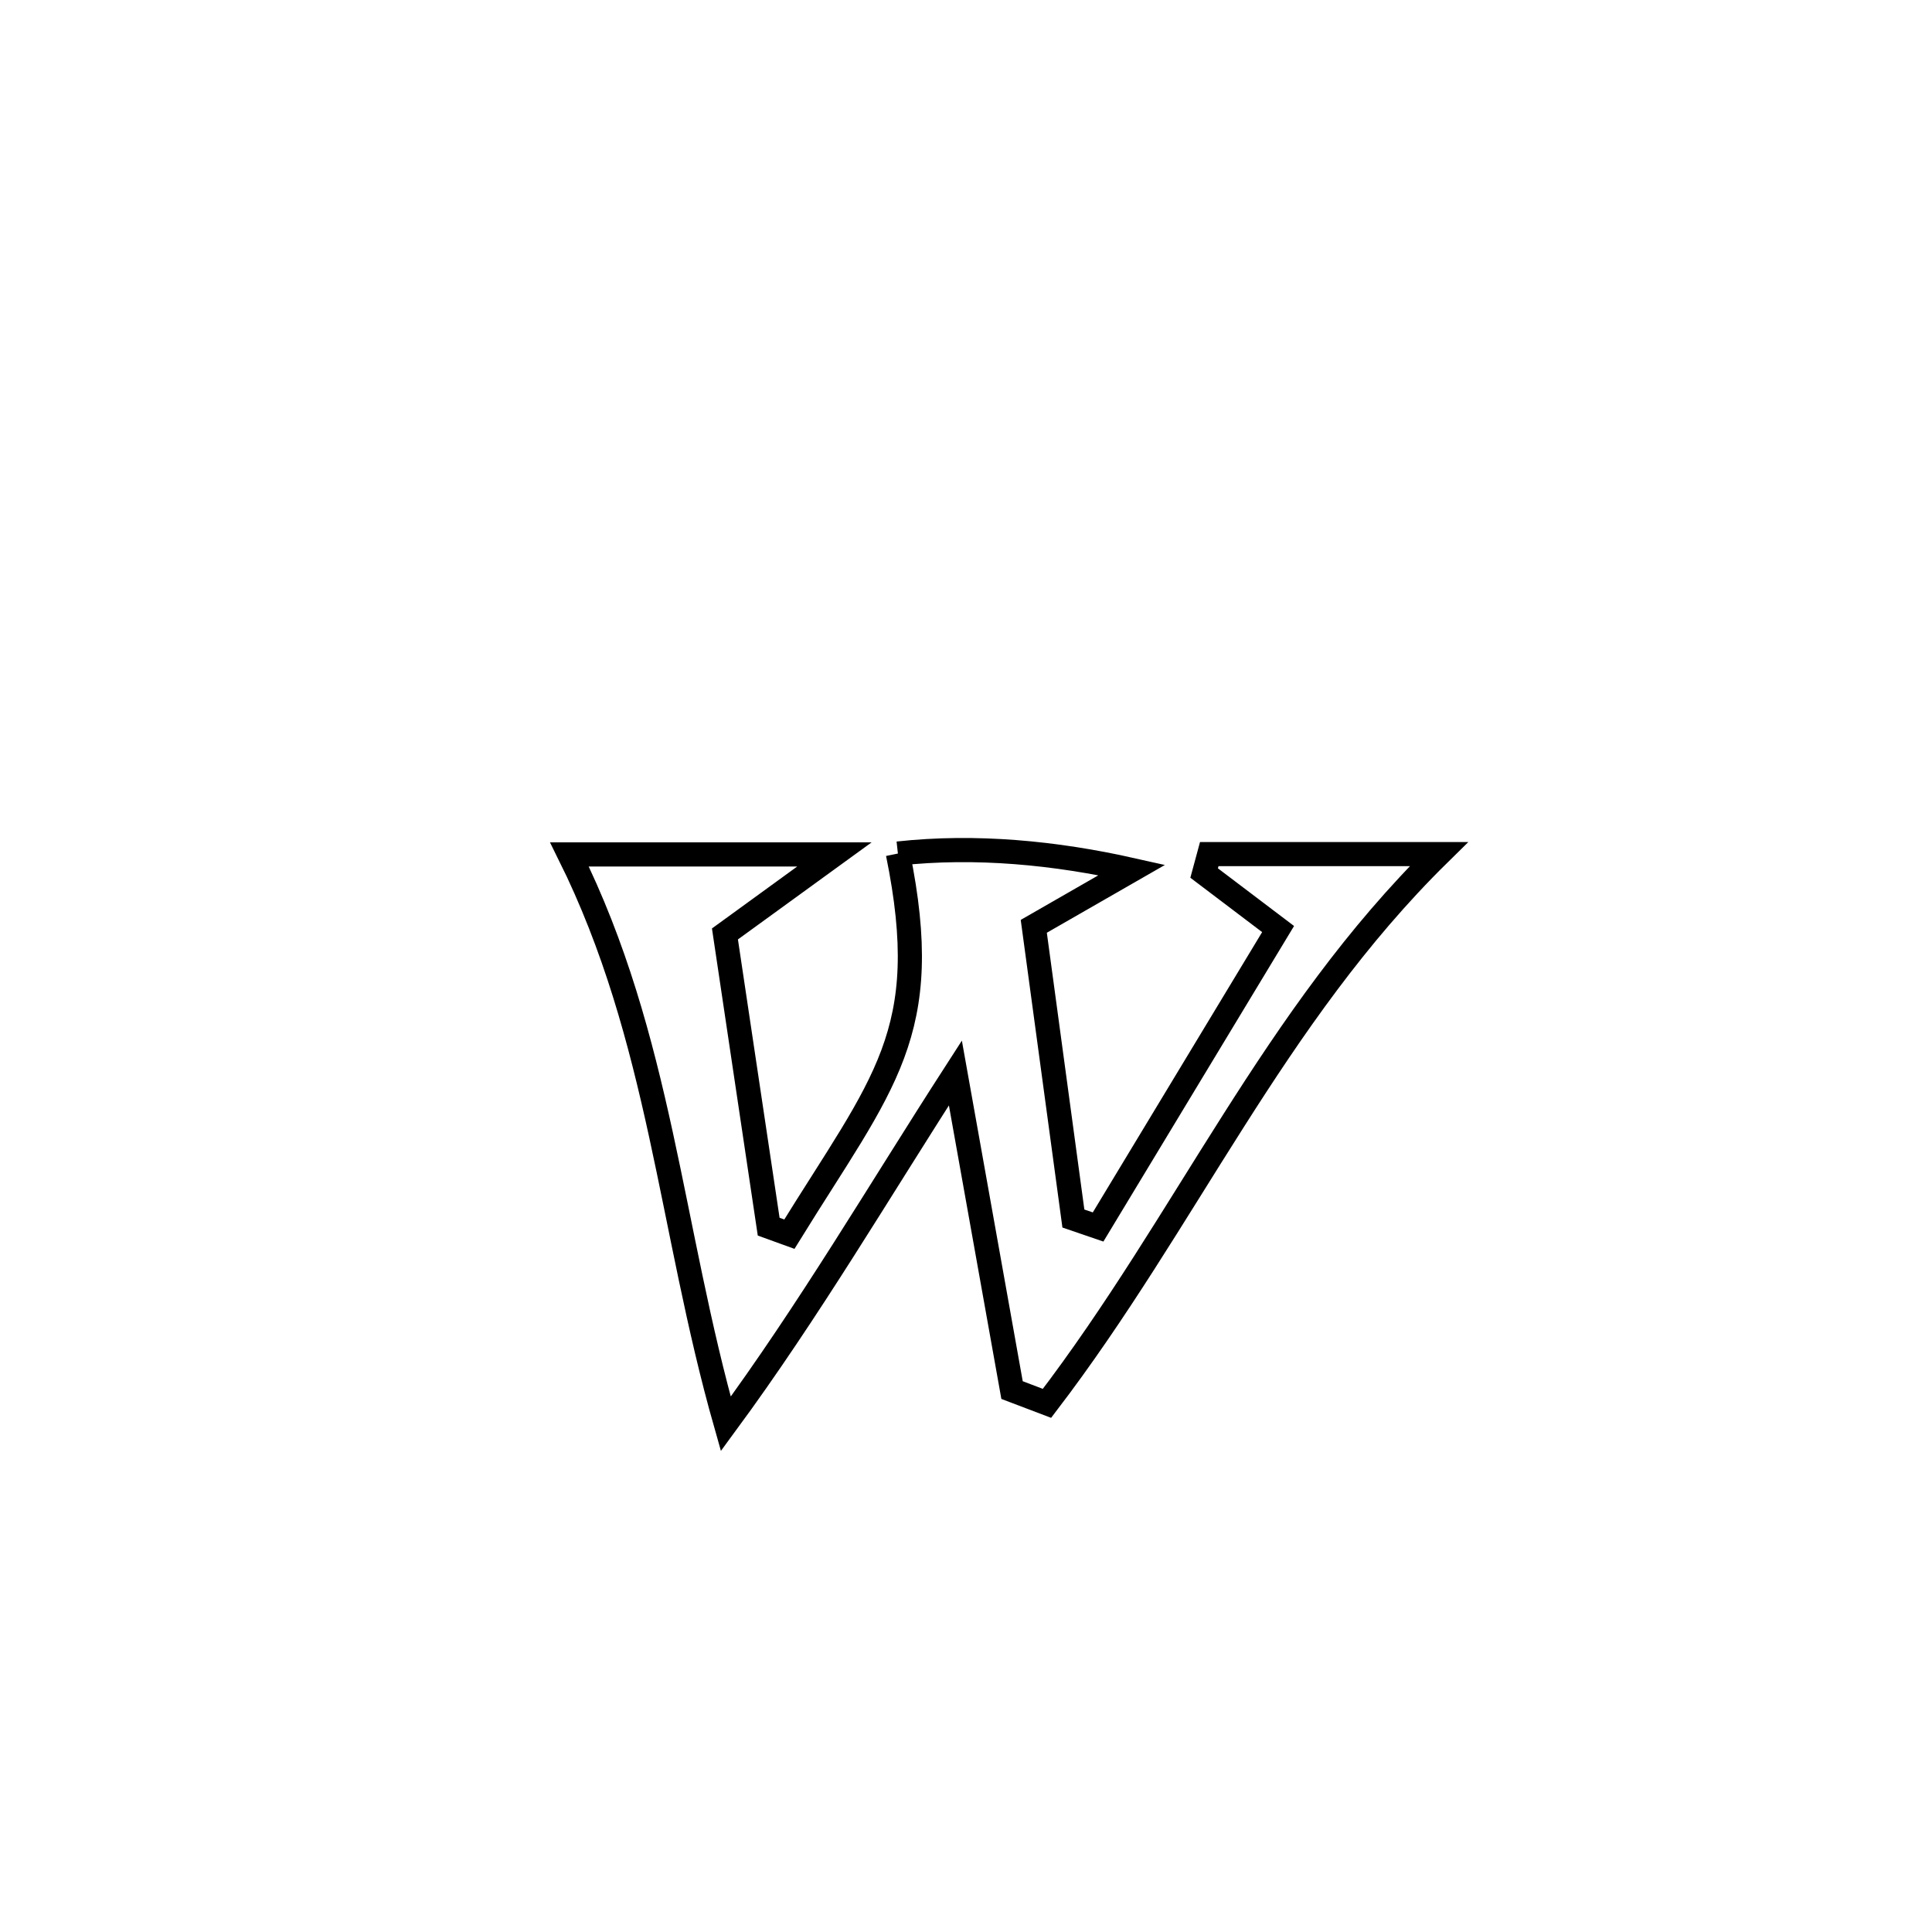 <svg xmlns="http://www.w3.org/2000/svg" viewBox="0.0 0.0 24.0 24.0" height="200px" width="200px"><path fill="none" stroke="black" stroke-width=".3" stroke-opacity="1.0"  filling="0" d="M11.154 10.603 L11.154 10.603 C12.12 10.497 13.113 10.594 14.061 10.807 L14.061 10.807 C13.655 11.04 13.248 11.273 12.842 11.507 L12.842 11.507 C13.006 12.717 13.17 13.927 13.334 15.137 L13.334 15.137 C13.436 15.172 13.539 15.207 13.641 15.242 L13.641 15.242 C14.387 14.008 15.132 12.774 15.877 11.541 L15.877 11.541 C15.571 11.309 15.264 11.077 14.958 10.845 L14.958 10.845 C14.979 10.767 15.001 10.688 15.022 10.61 L15.022 10.61 C15.973 10.61 16.923 10.61 17.874 10.61 L17.874 10.61 C16.845 11.622 16.062 12.76 15.319 13.929 C14.576 15.097 13.874 16.297 13.006 17.433 L13.006 17.433 C12.861 17.378 12.717 17.323 12.572 17.268 L12.572 17.268 C12.337 15.955 12.102 14.642 11.868 13.329 L11.868 13.329 C10.919 14.8 10.054 16.277 9.016 17.688 L9.016 17.688 C8.324 15.254 8.208 12.898 7.074 10.614 L7.074 10.614 C8.171 10.614 9.268 10.614 10.365 10.614 L10.365 10.614 C9.911 10.943 9.458 11.272 9.005 11.602 L9.005 11.602 C9.012 11.653 9.542 15.189 9.549 15.238 L9.549 15.238 C9.635 15.269 9.721 15.3 9.806 15.331 L9.806 15.331 C10.974 13.44 11.611 12.839 11.154 10.603 L11.154 10.603"></path></svg>